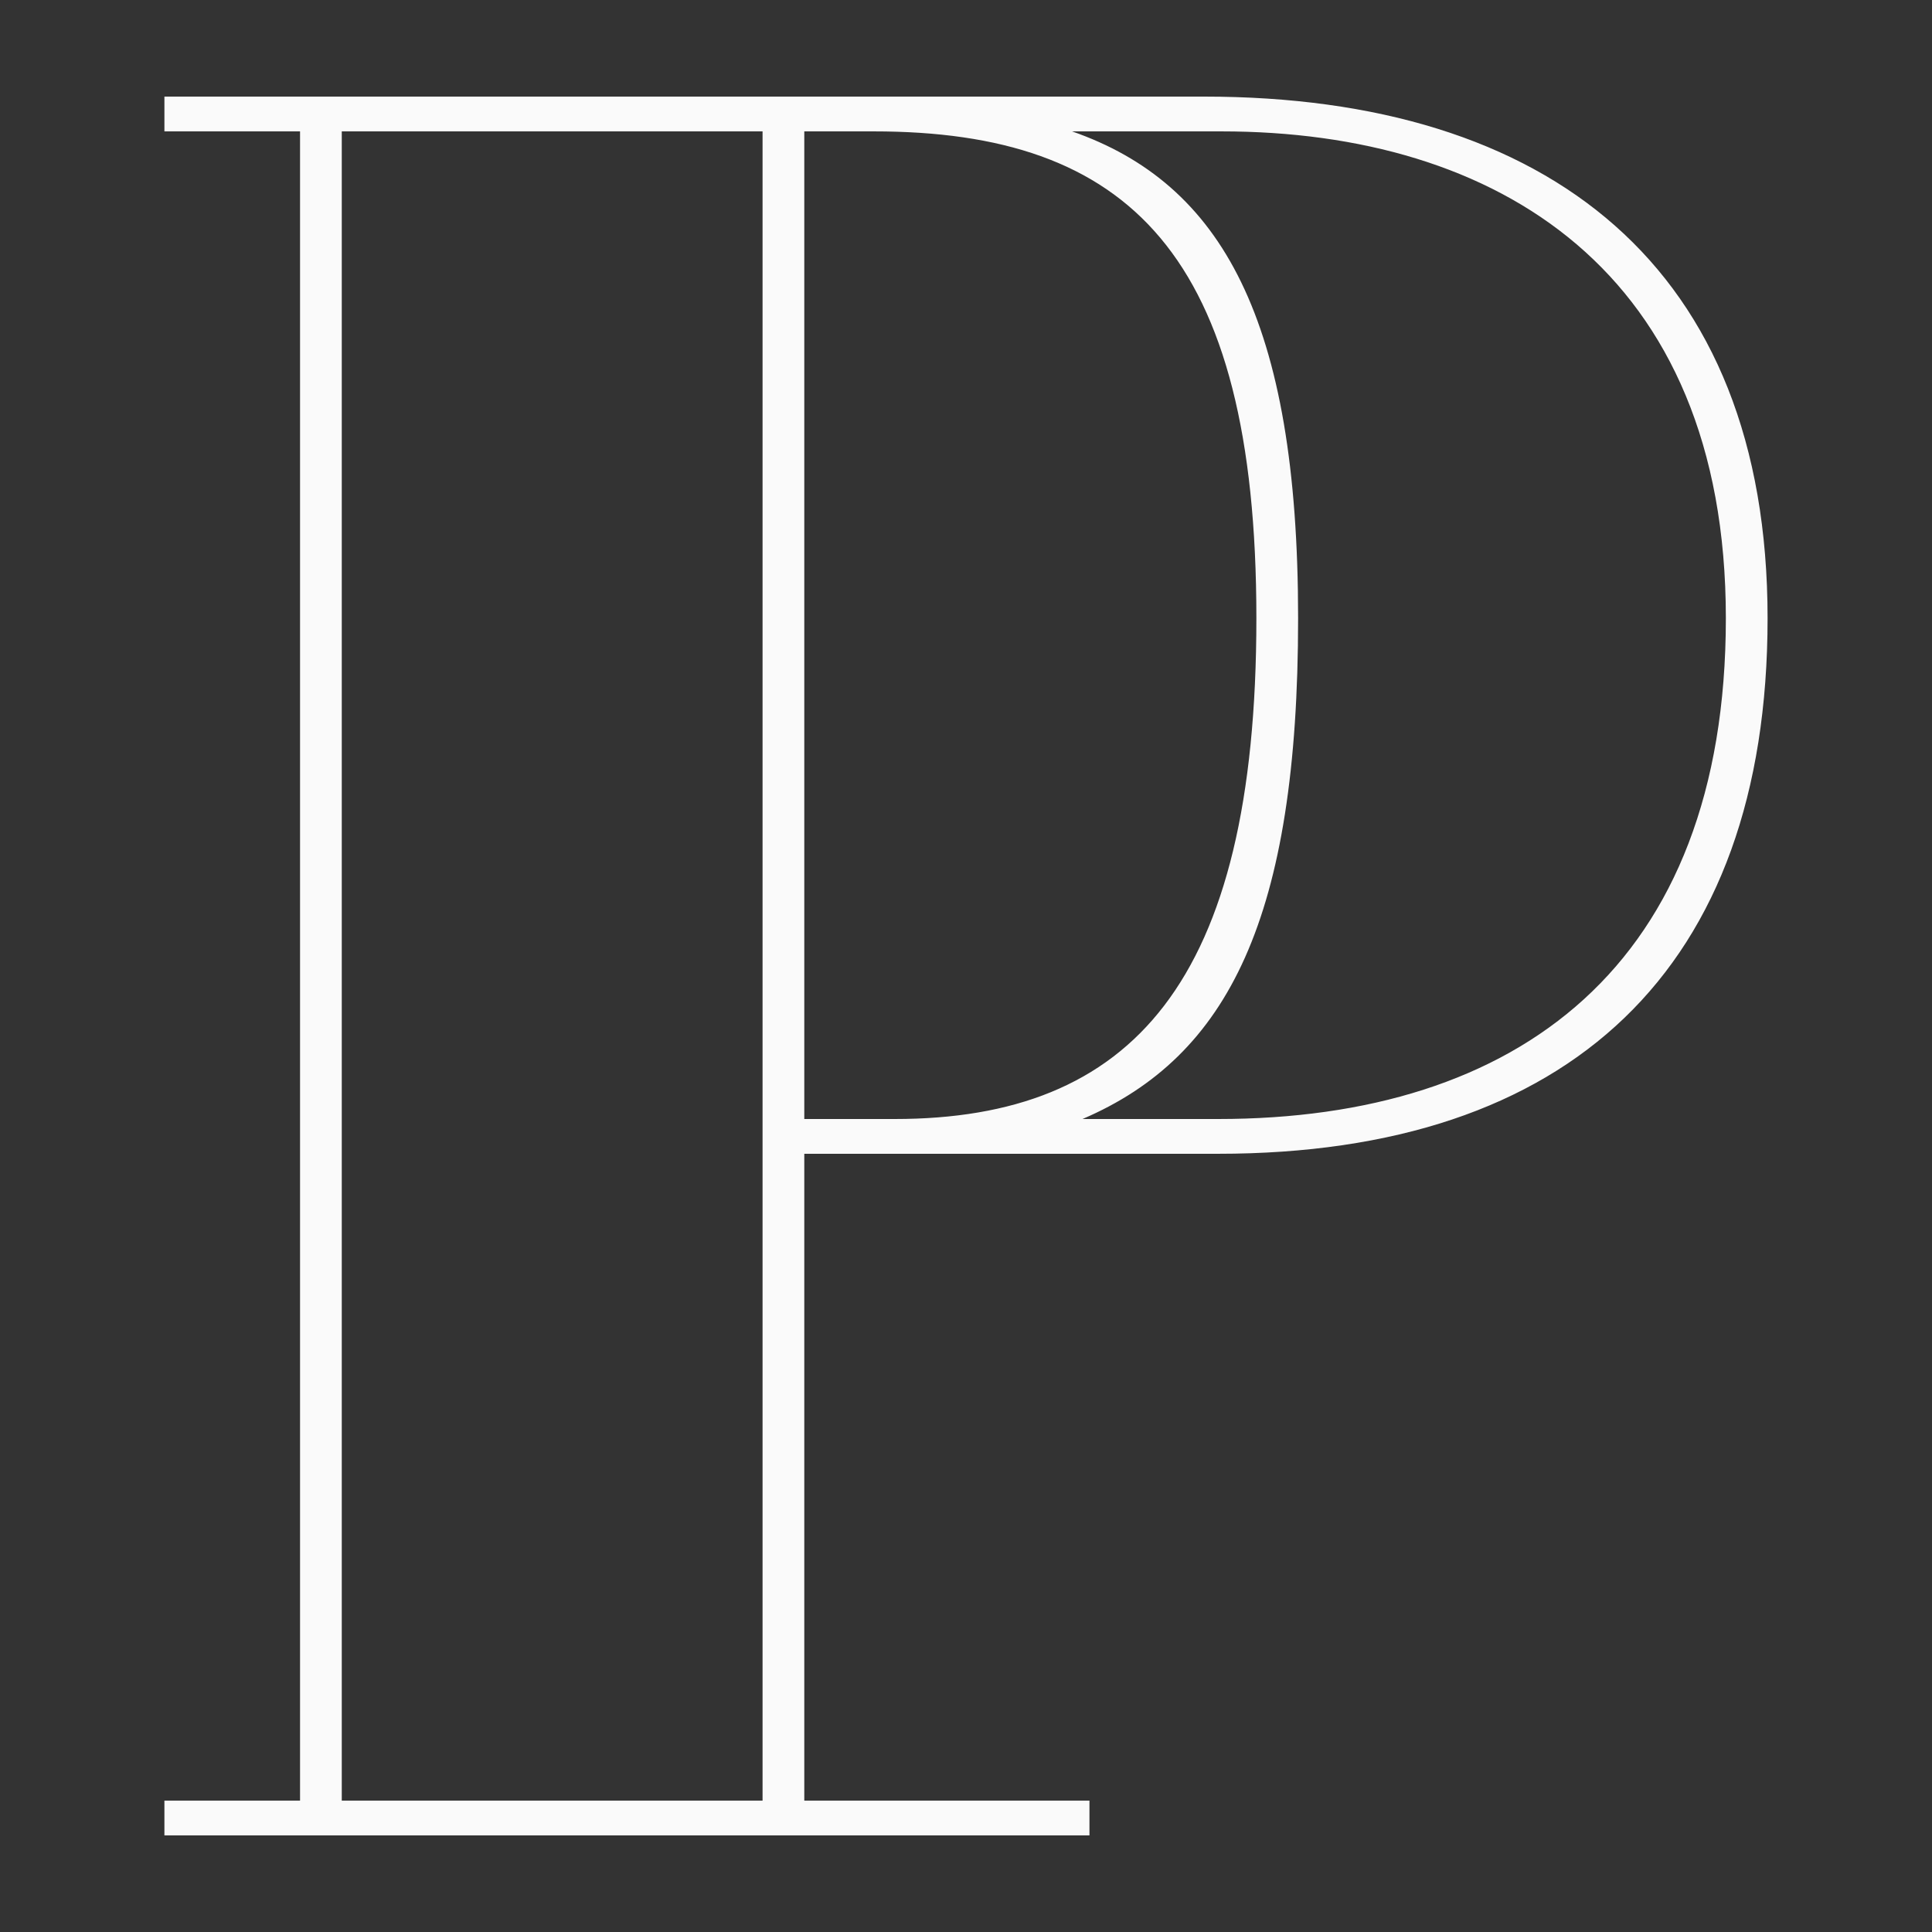 <svg viewBox="0 0 500 500" xmlns="http://www.w3.org/2000/svg"><rect x="0" y="0" width="500" height="500" fill="#333333" stroke="none"/><path d="m42.55 475h239.4v-9.002h-73.8v-167.4h107.099c90.901 0 142.2-47.698 142.2-138.598 0-90.898-56.699-135-145.798-135h-269.101v9.002h35.101v431.996h-35.101zm165.6-440.998h17.999c65.701 0 99.001 31.498 99.001 125.998 0 94.499-32.401 129.6-93.601 129.6h-23.399zm-119.7 431.996v-431.996h108.901v431.996zm188.999-431.996h38.699c71.1 0 130.502 35.999 130.502 125.998 0 89.998-54.003 129.6-131.401 129.6h-35.1c37.8-16.199 55.8-52.198 55.8-129.6 0-77.399-19.801-112.499-58.5-125.998z" fill="#fafafa"/></svg>